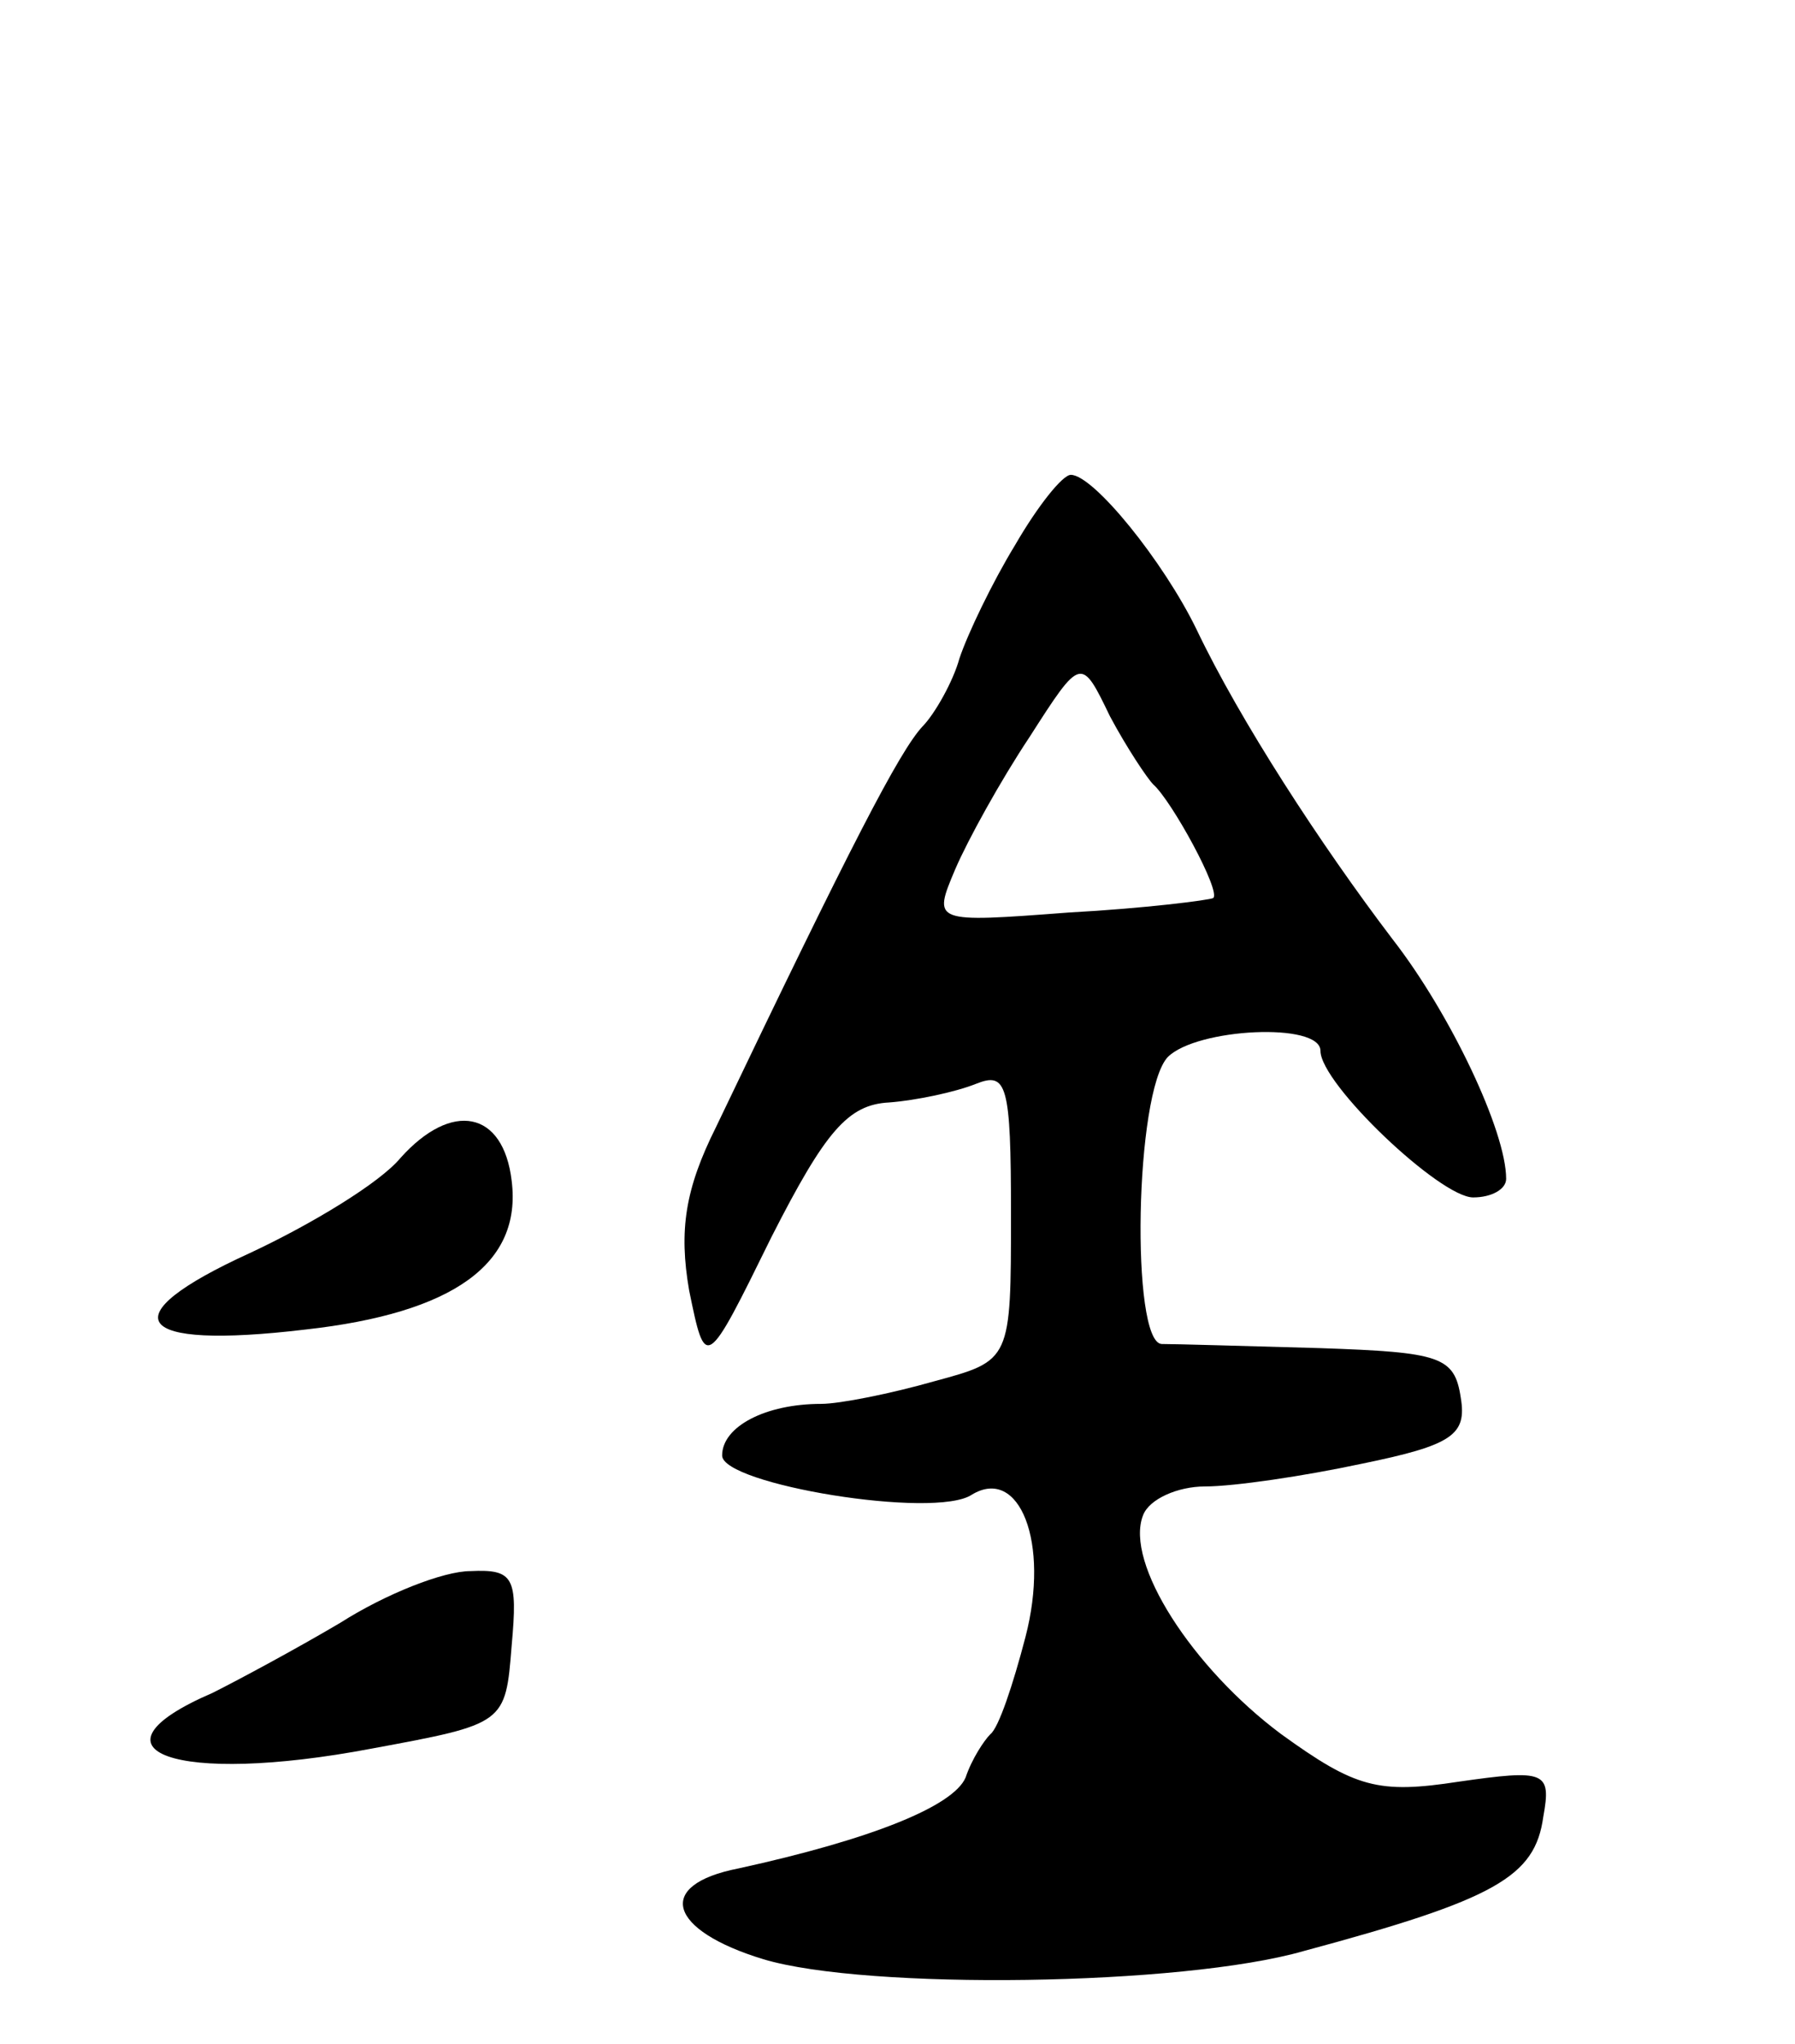 <svg version="1.0" xmlns="http://www.w3.org/2000/svg"
 width="87pt" height="99pt" viewBox="0 0 87 99"
 preserveAspectRatio="xMidYMid meet">
<g transform="translate(0,99) scale(0.1,-0.1)"
fill="#000000" stroke="none">
<path d="M492 726 c-11 -18 -23 -43 -27 -55 -3 -11 -12 -27 -18 -33 -11 -12
-34 -56 -100 -194 -15 -30 -18 -50 -13 -79 8 -39 8 -39 40 26 26 51 37 64 57
65 13 1 32 5 42 9 15 6 17 0 17 -63 0 -71 0 -71 -37 -81 -21 -6 -46 -11 -55
-11 -27 0 -48 -11 -48 -25 0 -14 103 -31 121 -19 23 14 38 -23 26 -69 -6 -23
-13 -44 -17 -47 -3 -3 -9 -12 -12 -21 -6 -14 -46 -30 -110 -44 -41 -8 -34 -30
12 -44 50 -15 203 -13 262 4 93 25 112 36 116 65 4 22 1 23 -41 17 -39 -6 -50
-3 -86 23 -43 32 -76 83 -67 106 3 8 17 14 30 14 14 0 48 5 76 11 44 9 51 14
48 32 -3 20 -10 22 -68 24 -36 1 -70 2 -77 2 -15 1 -13 122 3 139 14 14 74 17
74 3 0 -16 58 -71 74 -71 9 0 16 4 16 9 0 23 -27 80 -55 116 -35 46 -74 106
-95 150 -16 33 -50 75 -61 75 -4 0 -16 -15 -27 -34z m67 -116 c9 -8 33 -52 29
-55 -2 -1 -33 -5 -70 -7 -66 -5 -66 -5 -55 21 6 14 22 43 36 64 25 39 25 39
39 10 8 -15 18 -30 21 -33z"/>
<path d="M194 429 c-10 -12 -43 -32 -73 -46 -68 -31 -57 -47 27 -37 72 8 105
32 100 72 -4 34 -29 39 -54 11z"/>
<path d="M165 204 c-22 -13 -50 -28 -62 -34 -65 -28 -18 -45 77 -27 65 12 65
12 68 50 3 33 1 37 -20 36 -13 0 -41 -11 -63 -25z"/>
</g>
</svg>
